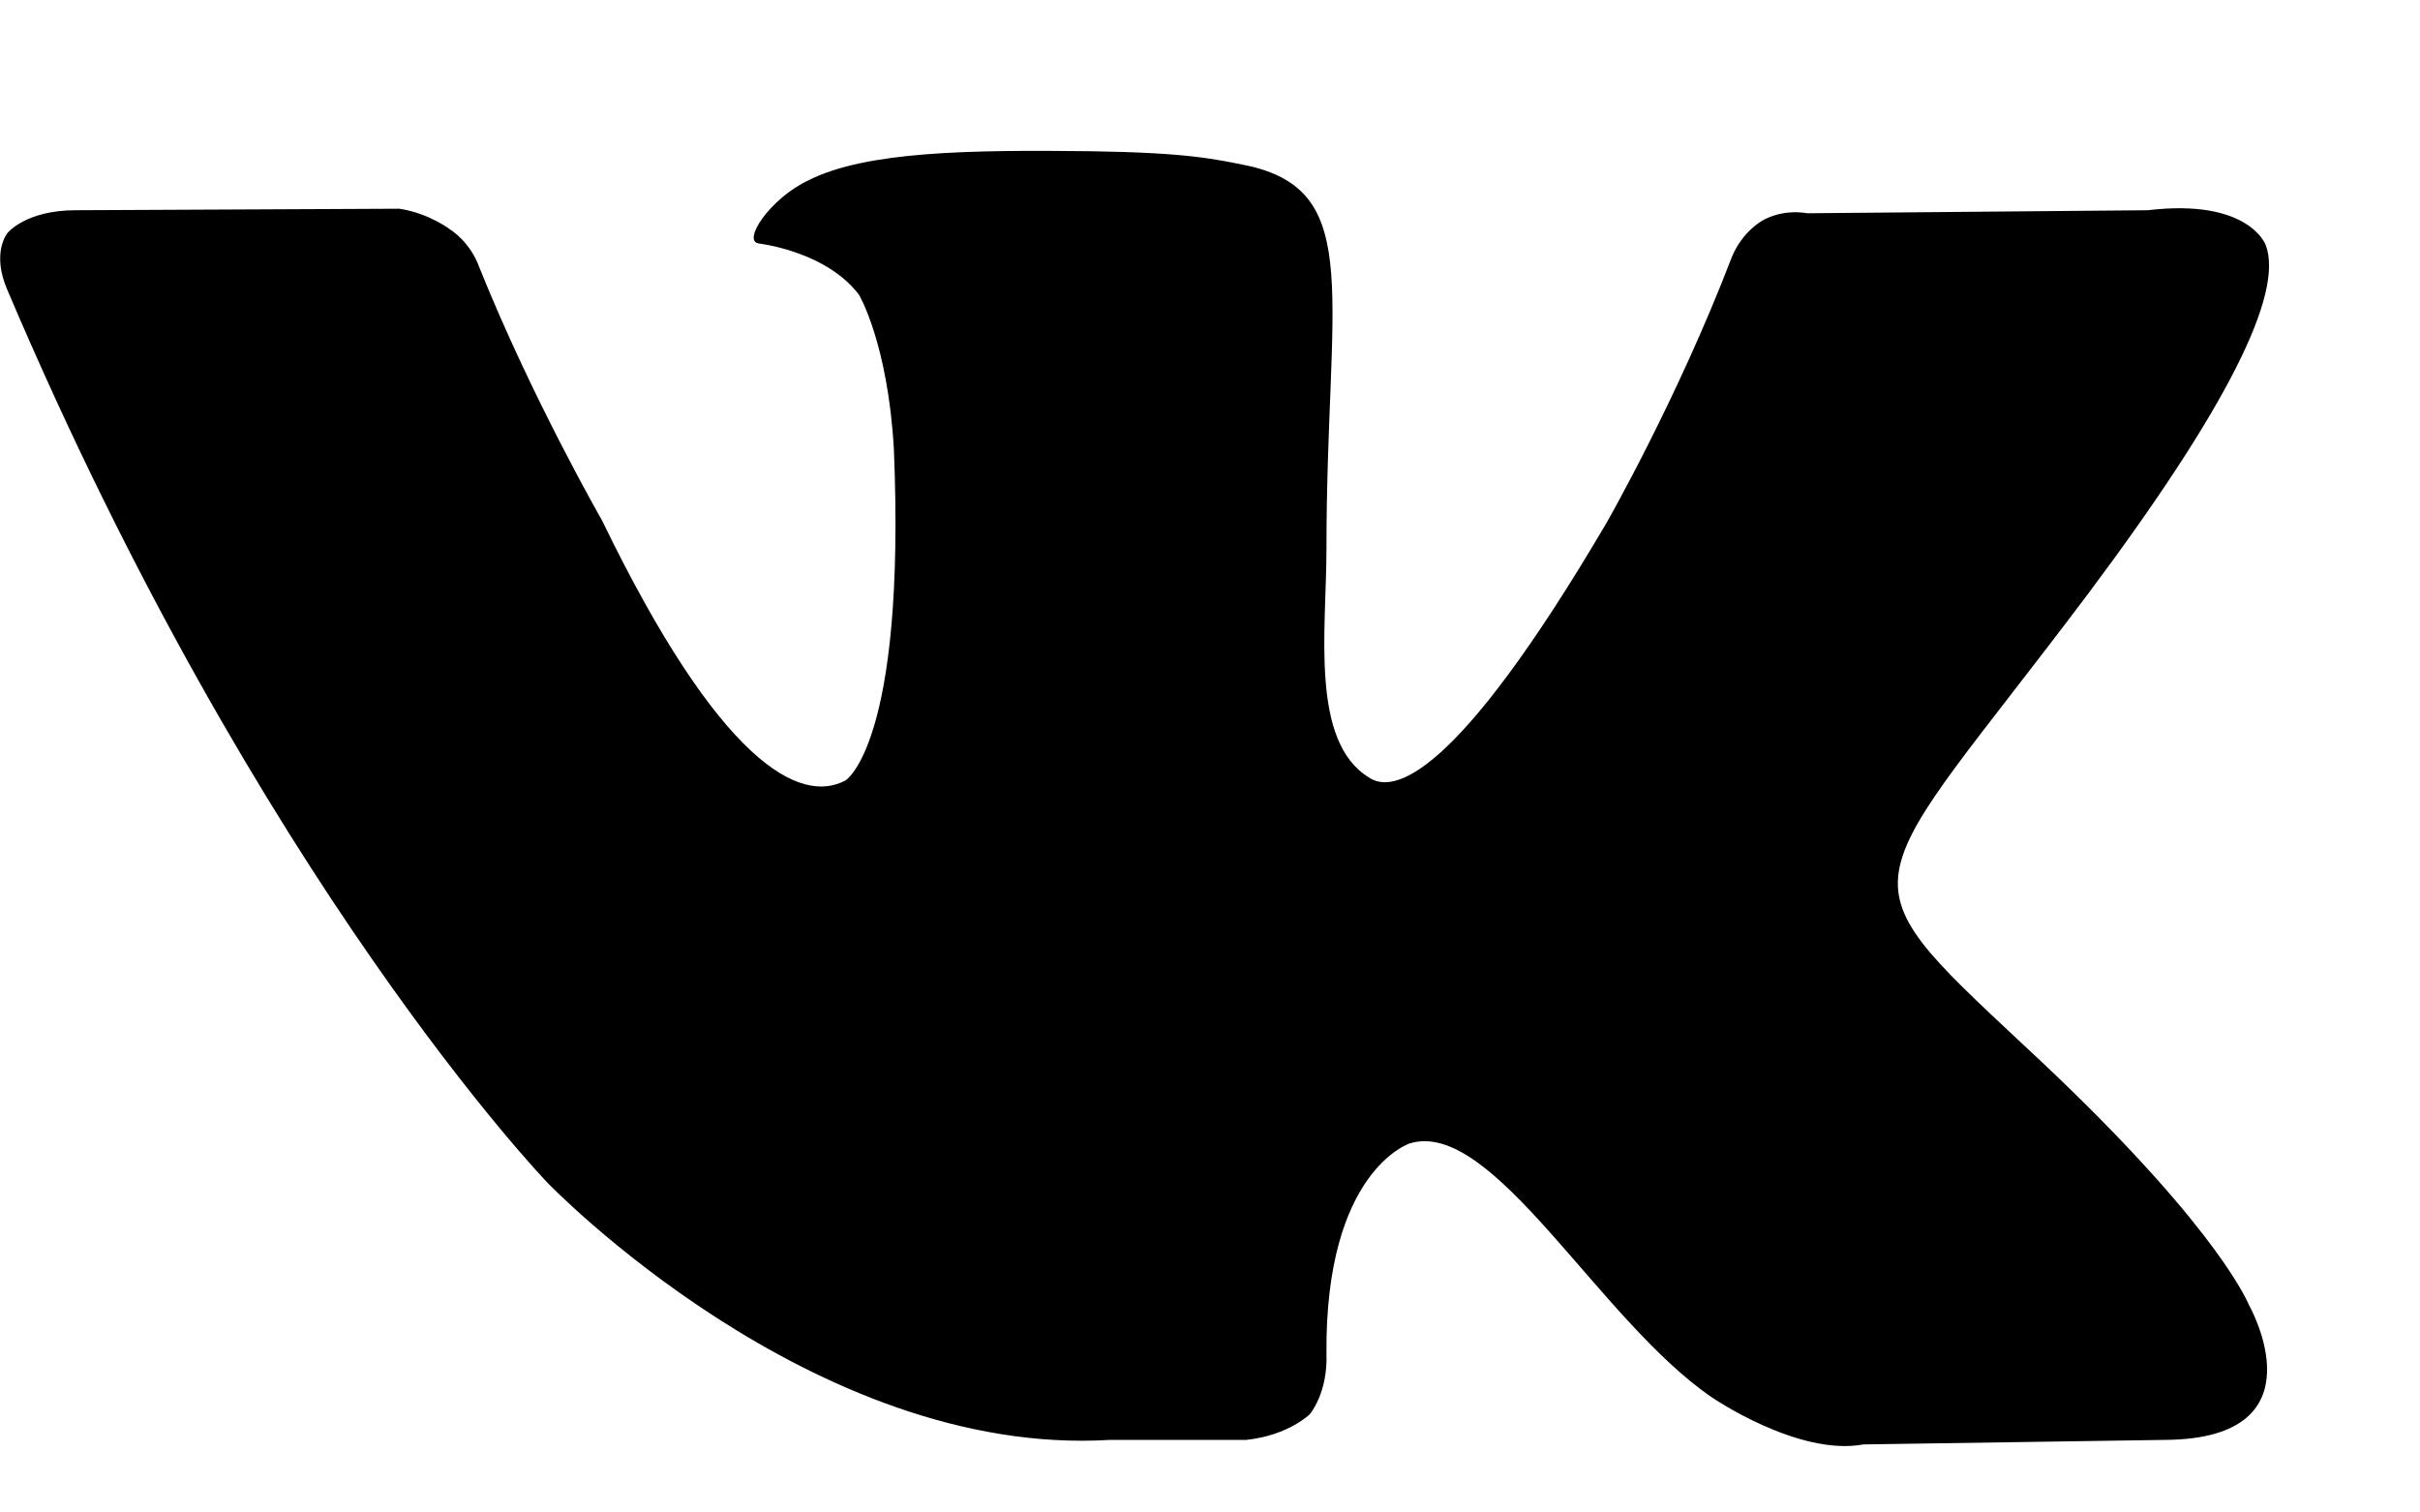 <svg id="SvgjsSvg1014" xmlns="http://www.w3.org/2000/svg" version="1.1" xmlns:xlink="http://www.w3.org/1999/xlink" xmlns:svgjs="http://svgjs.com/svgjs" width="16" height="10" viewBox="0 0 16 10"><defs id="SvgjsDefs1015"></defs><path id="SvgjsPath1016" d="M736.2 1671.39L733.95 1671.41C733.77 1671.38 733.65 1671.46 733.65 1671.46C733.65 1671.46 733.52 1671.53 733.45 1671.7C733.09 1672.64 732.62 1673.46 732.62 1673.46C731.62 1675.16 731.21 1675.25 731.05 1675.14C730.66 1674.9 730.77 1674.16 730.77 1673.63C730.77 1671.97 731.02 1671.28 730.27 1671.1C730.03 1671.05 729.85 1671.01 729.22 1671C728.41 1670.99 727.73 1671 727.35 1671.19C727.09 1671.31 726.9 1671.6 727.02 1671.61C727.16 1671.63 727.5 1671.71 727.68 1671.95C727.68 1671.95 727.87 1672.27 727.91 1672.97C727.99 1674.92 727.59 1675.16 727.59 1675.16C727.29 1675.32 726.76 1675.05 725.98 1673.44C725.98 1673.44 725.52 1672.64 725.17 1671.77C725.11 1671.6 724.98 1671.52 724.98 1671.52C724.98 1671.52 724.84 1671.41 724.64 1671.38L722.5 1671.39C722.17 1671.39 722.05 1671.54 722.05 1671.54C722.05 1671.54 721.94 1671.67 722.05 1671.92C723.72 1675.85 725.62 1677.82 725.62 1677.82C725.62 1677.82 727.37 1679.64 729.34 1679.52H730.24C730.52 1679.49 730.66 1679.35 730.66 1679.35C730.66 1679.35 730.78 1679.21 730.77 1678.95C730.76 1677.74 731.32 1677.56 731.32 1677.56C731.87 1677.39 732.57 1678.73 733.32 1679.24C733.32 1679.24 733.89 1679.63 734.32 1679.55L736.32 1679.52C737.37 1679.51 736.87 1678.63 736.87 1678.63C736.84 1678.56 736.59 1678.03 735.38 1676.91C734.13 1675.74 734.3 1675.93 735.81 1673.92C736.73 1672.69 737.1 1671.94 736.98 1671.62C736.98 1671.62 736.87 1671.31 736.2 1671.39Z " fill-opacity="1" transform="matrix(1,0,0,1,-722,-1670)"></path></svg>